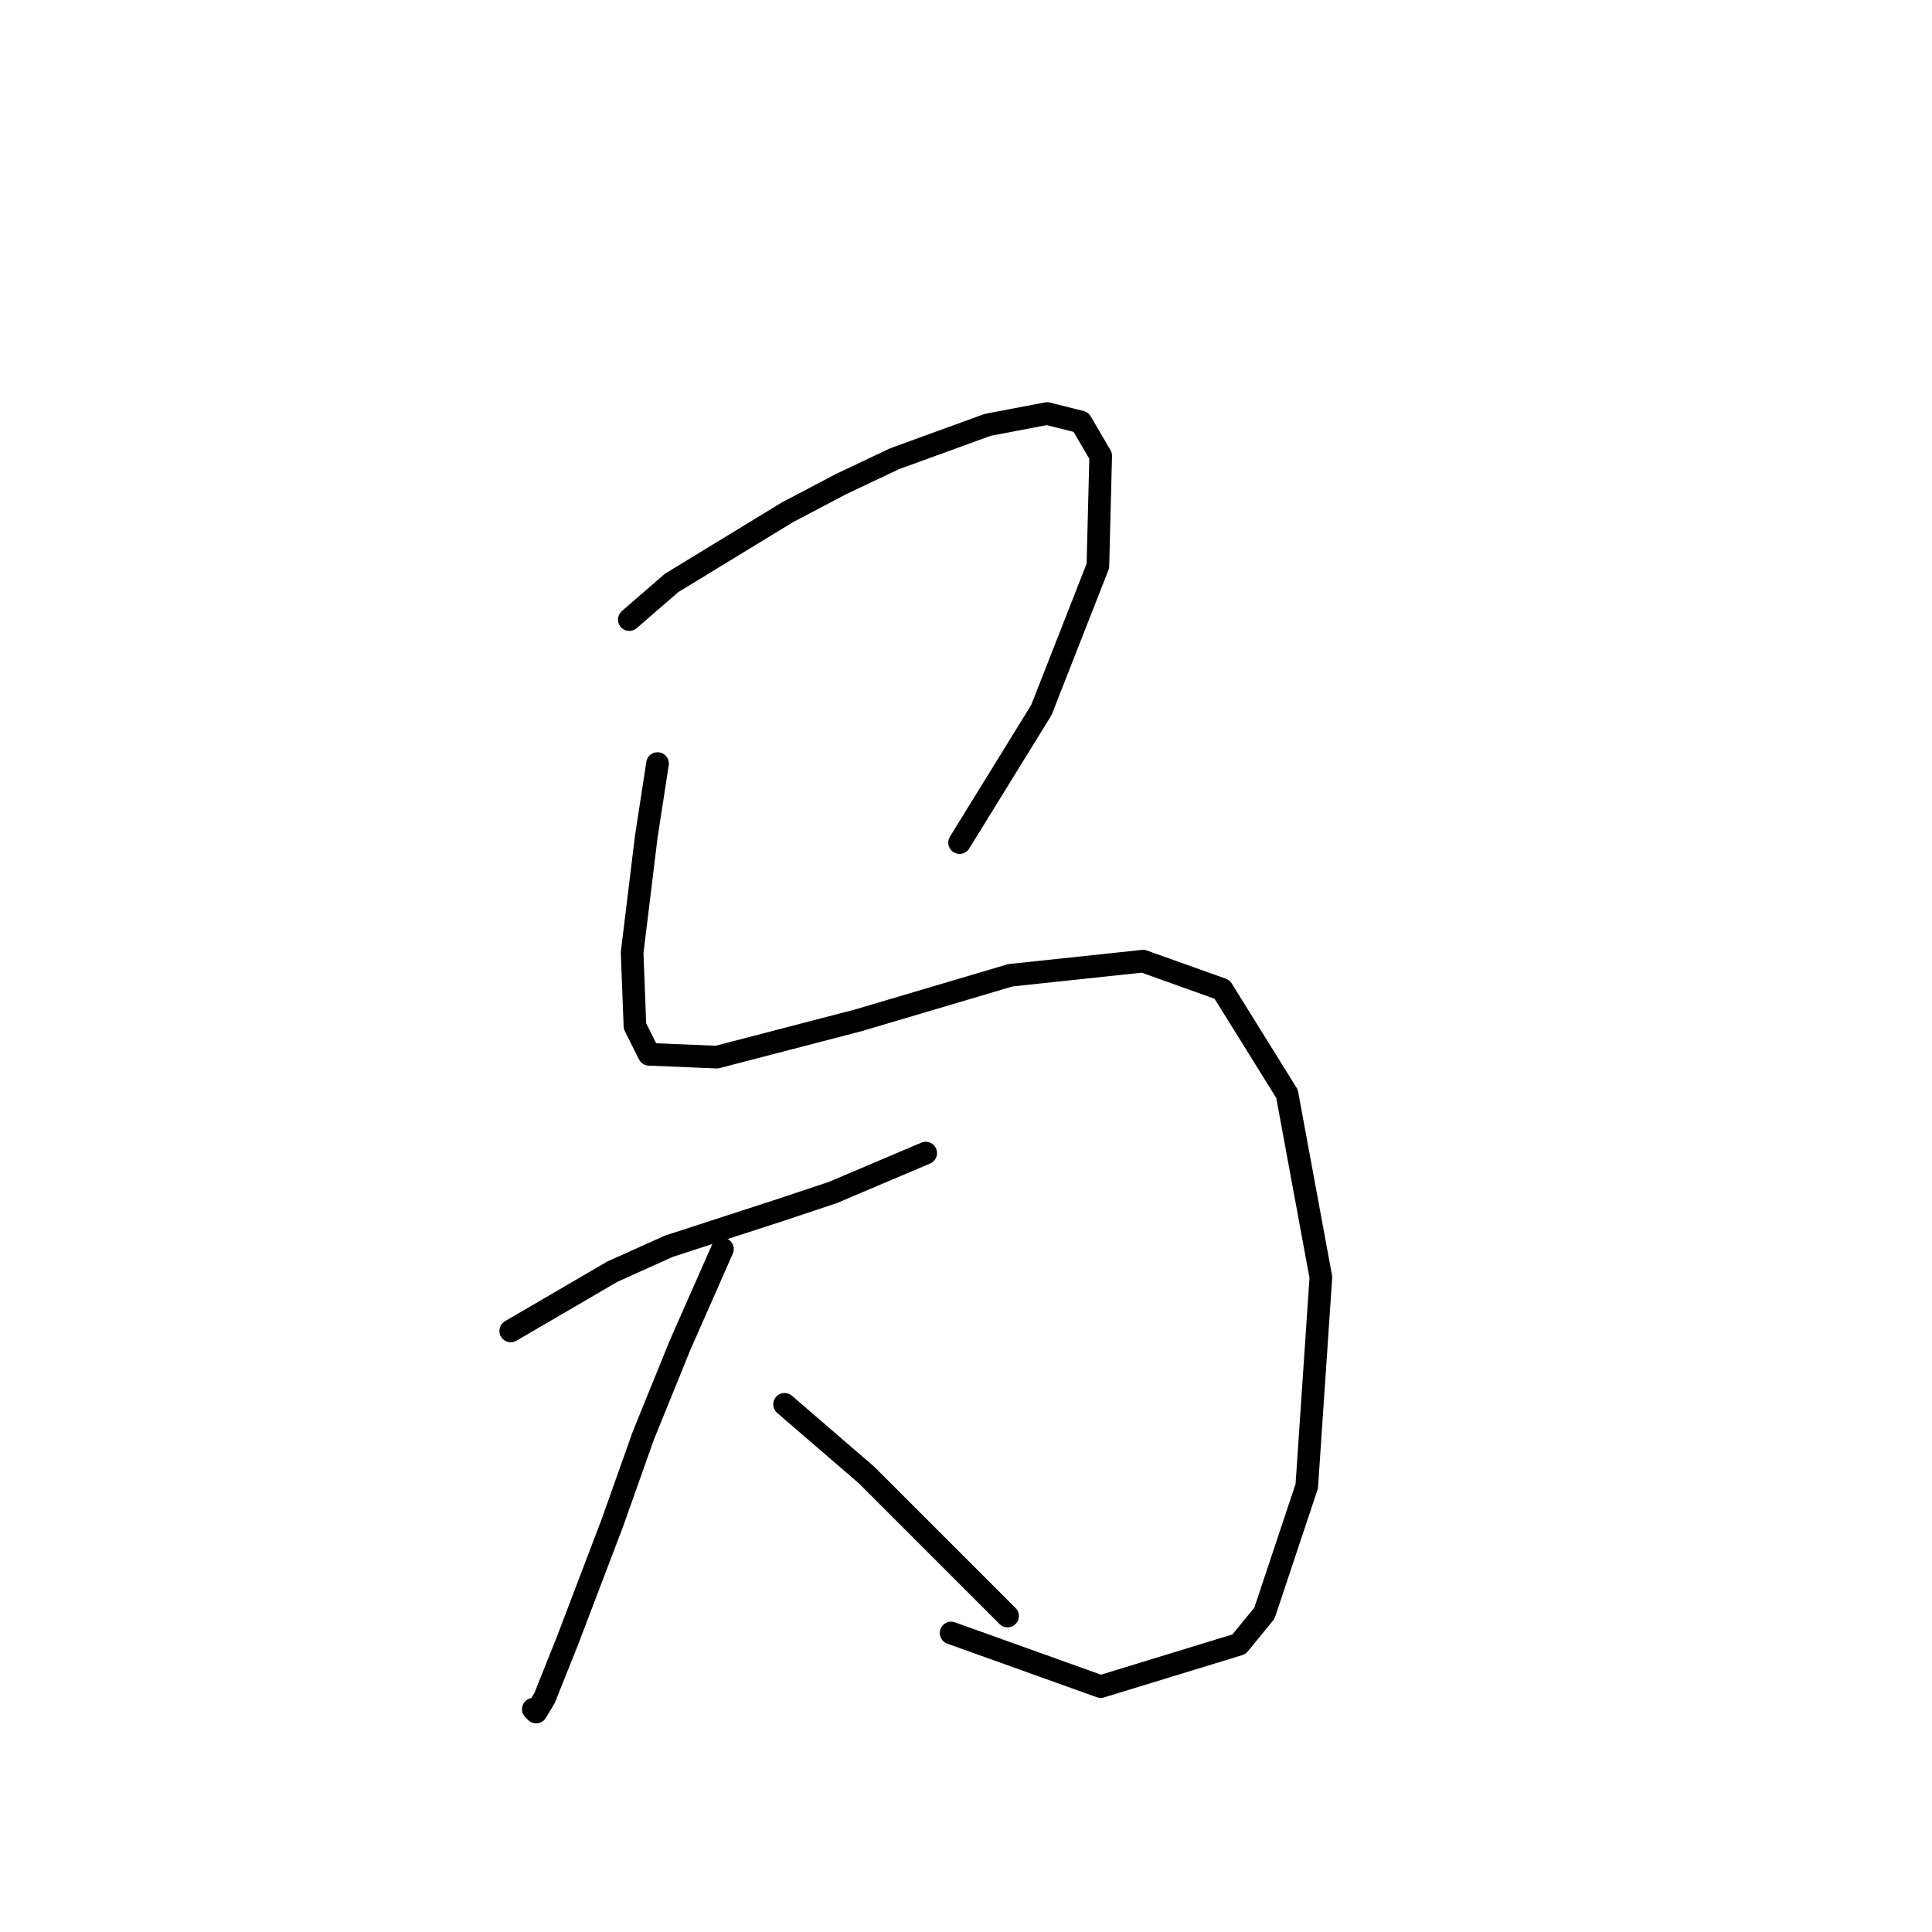 <?xml version="1.0" standalone="no"?>
    <svg width="256" height="256" xmlns="http://www.w3.org/2000/svg" version="1.1">
    <polyline stroke="black" stroke-width="3" stroke-linecap="round" fill="transparent" stroke-linejoin="round" points="83.386 82.101 88.996 77.238 104.331 67.887 111.438 64.147 118.544 60.781 130.887 56.293 138.742 54.796 143.23 55.919 145.849 60.407 145.475 74.994 137.994 94.07 127.147 111.649 127.147 111.649 " />
        <polyline stroke="black" stroke-width="3" stroke-linecap="round" fill="transparent" stroke-linejoin="round" points="87.126 101.176 85.63 110.901 83.76 126.236 84.134 135.961 86.004 139.701 94.98 140.075 113.682 135.213 133.88 129.229 151.459 127.358 161.932 131.099 170.535 144.938 175.023 169.25 173.153 196.928 167.542 213.759 164.176 217.874 145.849 223.484 126.025 216.378 126.025 216.378 " />
        <polyline stroke="black" stroke-width="3" stroke-linecap="round" fill="transparent" stroke-linejoin="round" points="67.676 176.356 81.141 168.502 88.622 165.135 103.583 160.273 110.316 158.029 122.659 152.792 122.659 152.792 " />
        <polyline stroke="black" stroke-width="3" stroke-linecap="round" fill="transparent" stroke-linejoin="round" points="95.729 165.51 90.118 178.227 85.256 190.196 81.141 201.79 75.157 217.5 72.165 224.98 71.043 226.851 70.669 226.477 70.669 226.477 " />
        <polyline stroke="black" stroke-width="3" stroke-linecap="round" fill="transparent" stroke-linejoin="round" points="103.957 186.081 114.804 195.432 133.506 214.133 133.506 214.133 " />
        </svg>